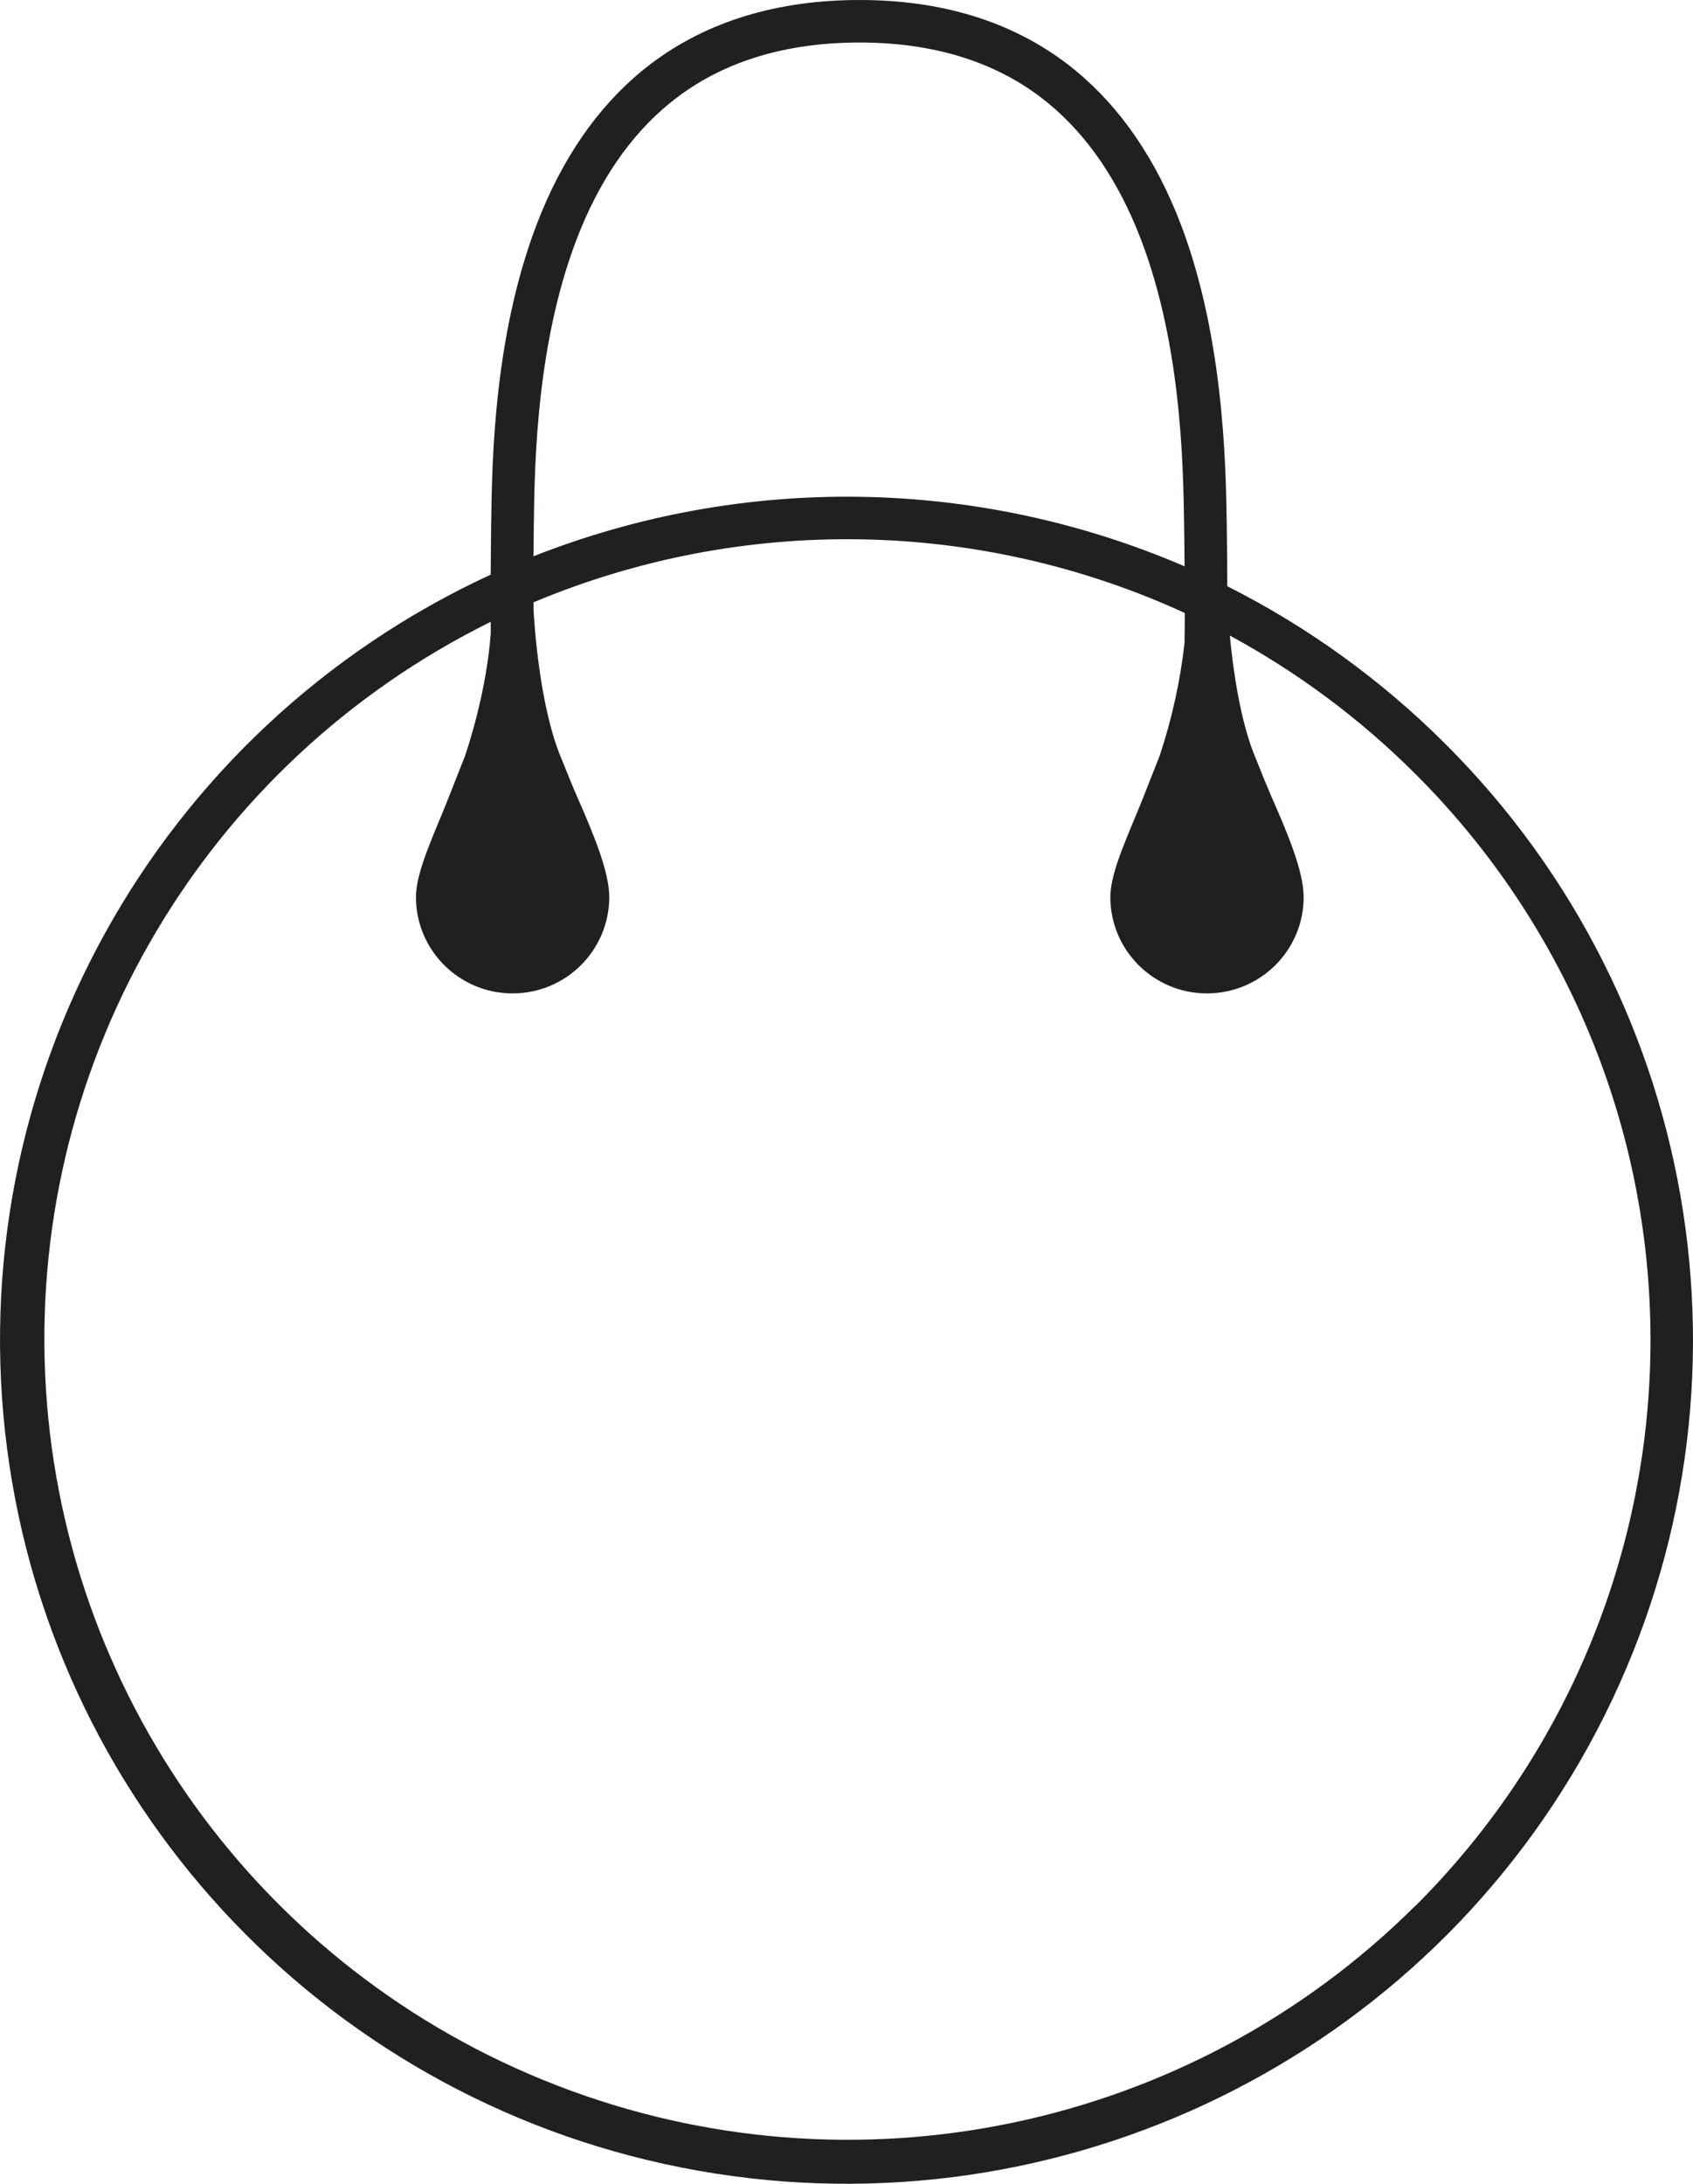 <?xml version="1.0" encoding="utf-8"?>
<svg width="38px" height="49px" viewBox="0 0 38 49" version="1.1" xmlns:xlink="http://www.w3.org/1999/xlink" xmlns="http://www.w3.org/2000/svg">
  <desc>Created with Lunacy</desc>
  <g id="Obag_twist">
    <path d="M27.547 13.154C29.355 14.065 31.006 15.258 32.437 16.687C38.302 22.533 39.682 31.494 35.846 38.823C32.01 46.152 23.844 50.153 15.676 48.707C7.507 47.261 1.226 40.701 0.159 32.504C-0.908 24.307 3.486 16.368 11.014 12.894C11.016 12.54 11.019 12.146 11.025 11.717C11.045 10.302 11.086 7.358 12.149 4.777C12.738 3.346 13.569 2.219 14.618 1.426C15.87 0.48 17.445 0 19.296 0C21.135 0 22.699 0.481 23.945 1.428C24.988 2.221 25.815 3.349 26.403 4.78C27.466 7.366 27.514 10.415 27.534 11.716C27.542 12.256 27.547 12.739 27.547 13.154ZM11.982 11.731C12.001 10.374 12.041 7.552 13.034 5.139C13.558 3.868 14.285 2.874 15.197 2.186C16.278 1.368 17.657 0.954 19.296 0.954C20.92 0.954 22.289 1.368 23.364 2.186C24.27 2.875 24.994 3.87 25.517 5.141C26.512 7.56 26.556 10.378 26.577 11.731C26.583 12.082 26.586 12.408 26.588 12.707C21.939 10.706 16.683 10.624 11.974 12.482C11.976 12.246 11.978 11.995 11.982 11.731ZM12.489 46.789C19.145 49.37 26.702 47.794 31.76 42.77L31.764 42.77C35.146 39.401 37.046 34.831 37.046 30.066C37.046 25.3 35.146 20.731 31.764 17.361C30.534 16.134 29.133 15.089 27.604 14.261C27.674 15 27.837 16.21 28.195 17.04C28.333 17.389 28.454 17.683 28.533 17.863C28.878 18.648 29.261 19.538 29.261 20.128C29.261 21.322 28.29 22.29 27.091 22.29C25.893 22.29 24.922 21.322 24.922 20.128C24.922 19.544 25.352 18.678 25.663 17.887C25.742 17.687 25.872 17.355 26.026 16.966C26.302 16.142 26.49 15.291 26.587 14.427C26.589 14.259 26.593 14.032 26.593 13.754C21.97 11.634 16.665 11.547 11.975 13.515L11.975 13.666C11.993 14.02 12.115 15.896 12.609 17.04C12.749 17.389 12.868 17.683 12.948 17.863C13.292 18.648 13.675 19.538 13.675 20.128C13.675 21.322 12.704 22.29 11.505 22.29C10.307 22.29 9.336 21.322 9.336 20.128C9.336 19.544 9.764 18.678 10.073 17.887C10.152 17.687 10.283 17.355 10.436 16.966C10.539 16.663 10.922 15.471 11.015 14.212L11.015 13.952C4.617 17.114 0.695 23.74 1.014 30.849C1.333 37.957 5.833 44.209 12.489 46.789Z" id="Shape" fill="#221F20" fill-rule="evenodd" stroke="none" />
  </g>
</svg>